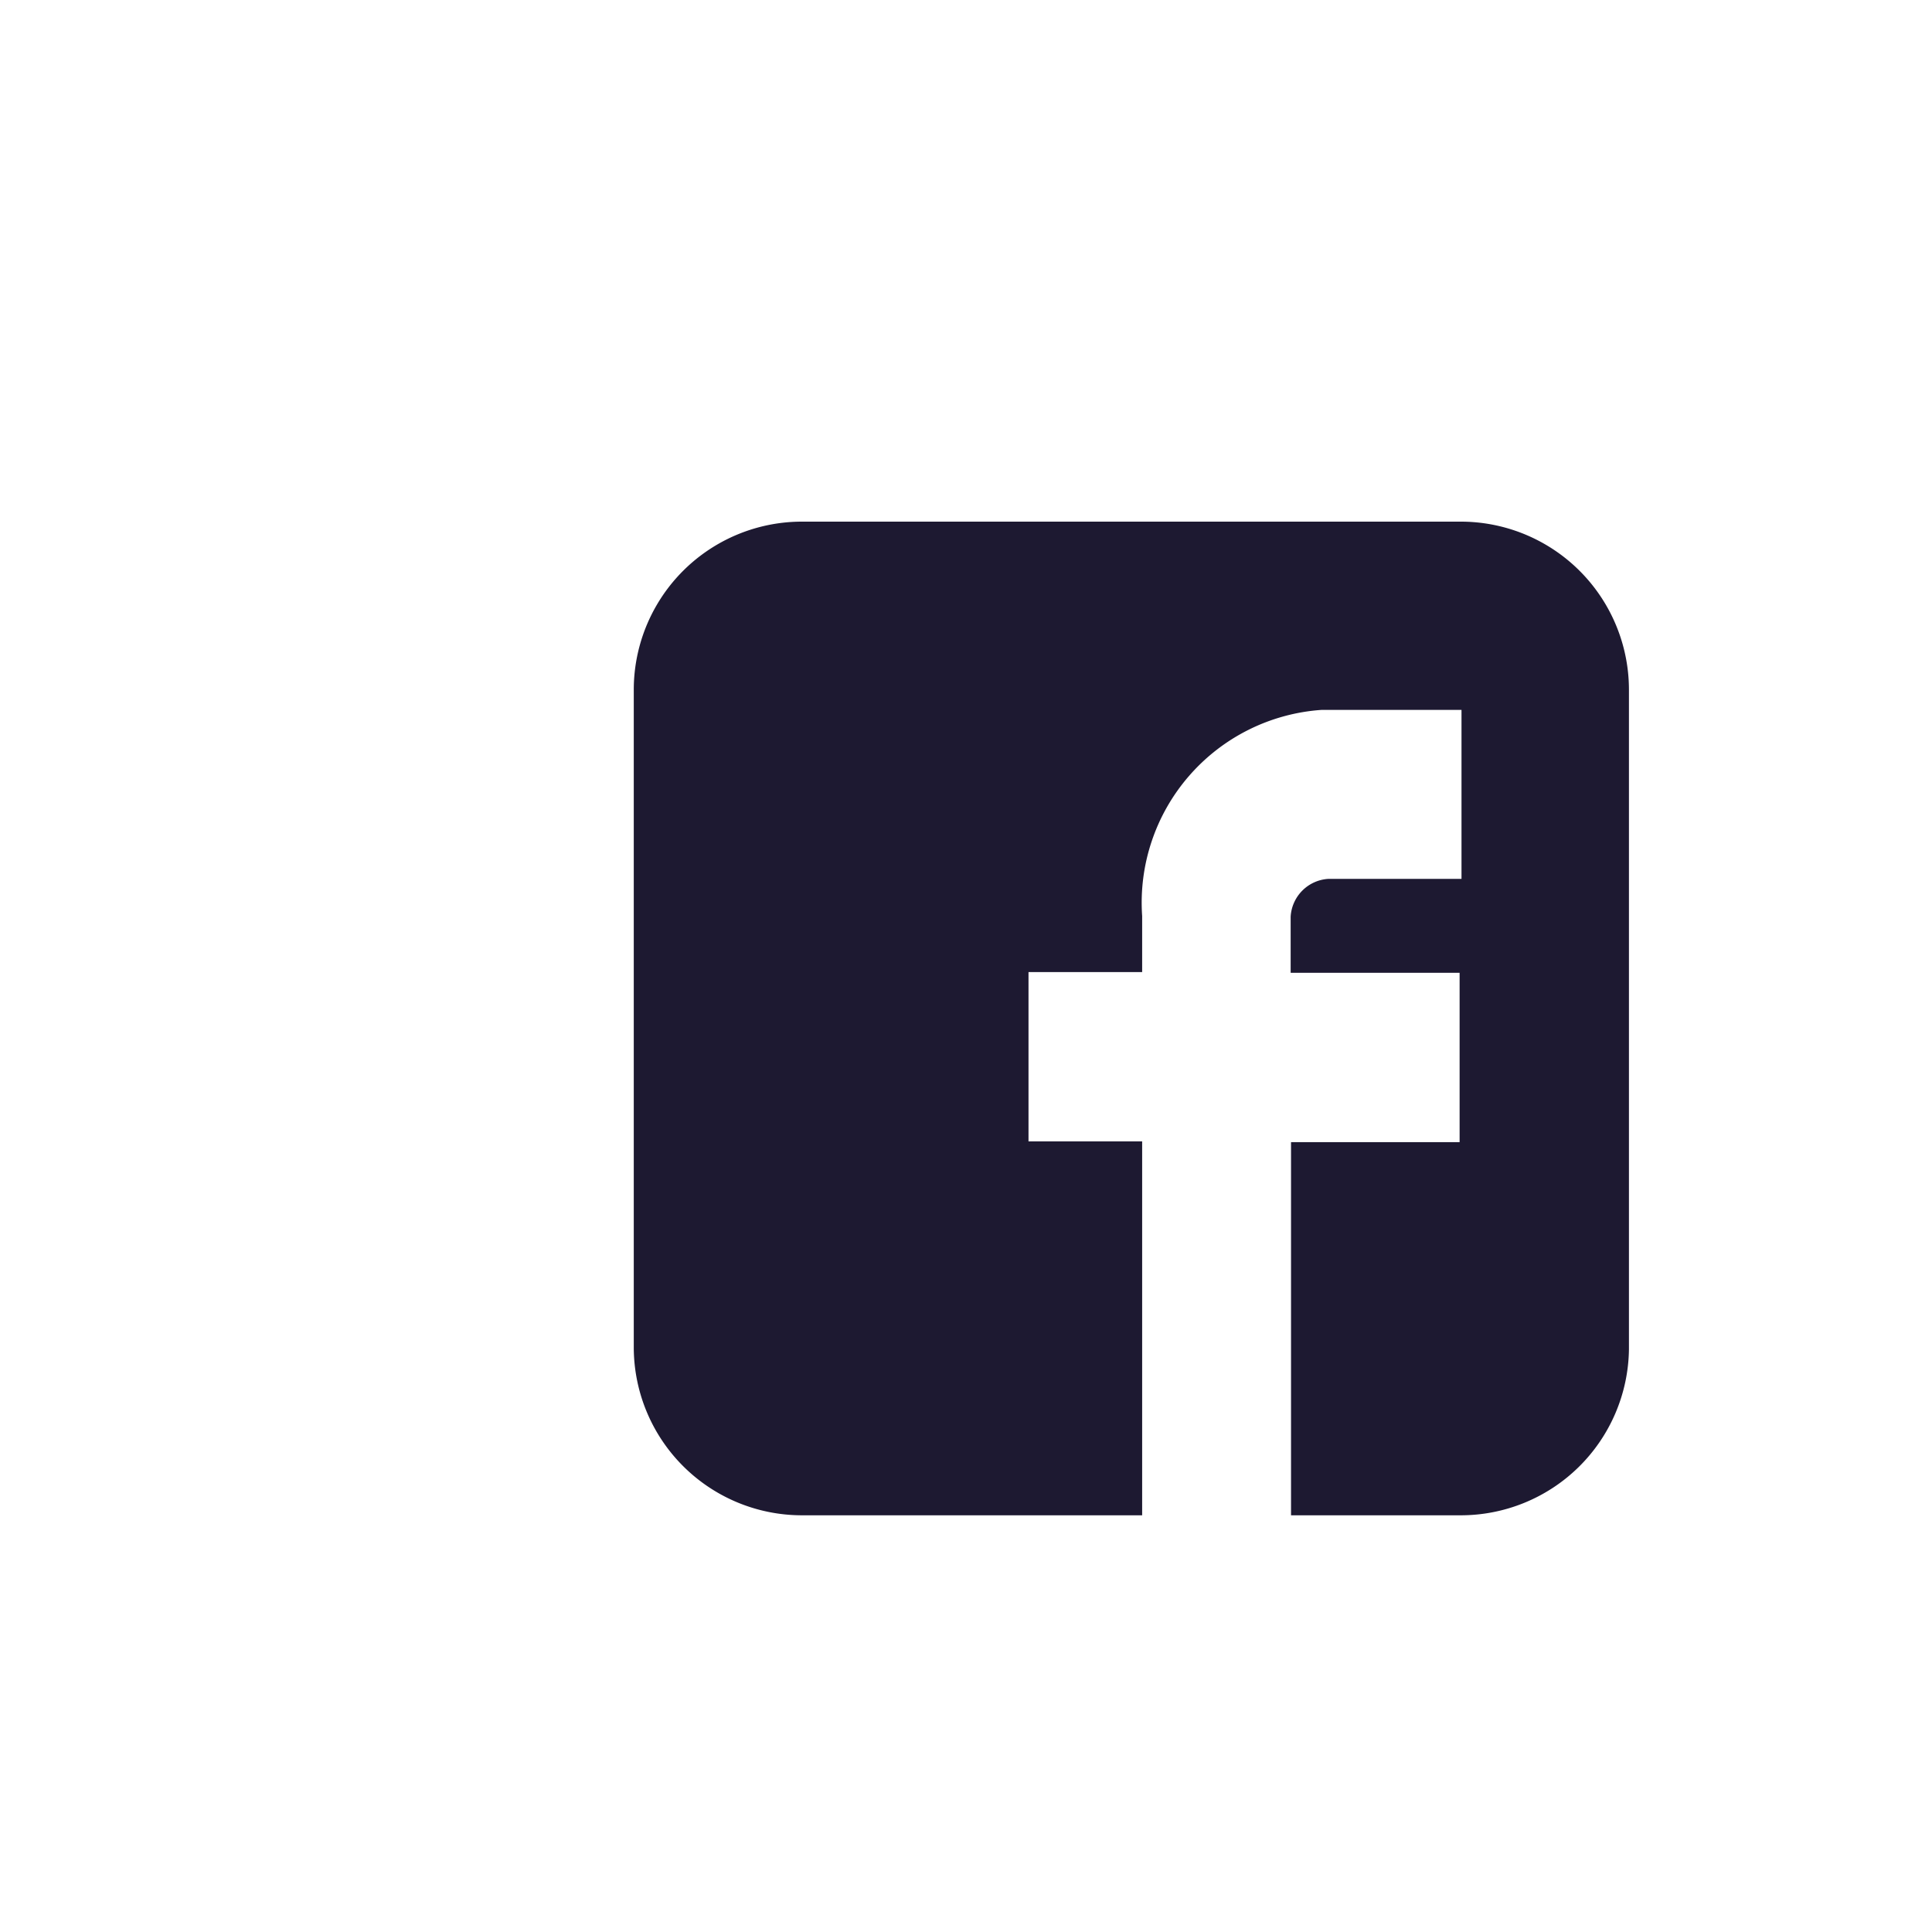 <svg xmlns="http://www.w3.org/2000/svg" id="Layer_1" data-name="Layer 1" viewBox="0 0 51 51"><defs><style>.cls-1{fill:#1d1931;fill-rule:evenodd}</style></defs><title>icono_facebook</title><path id="Path_342" d="M43,18.23a4.44,4.44,0,0,0-4.42-4.46H21.19a4.44,4.44,0,0,0-4.46,4.42V35.58A4.44,4.44,0,0,0,21.15,40h9V30.13h-3V25.66h3V24.18a5.1,5.1,0,0,1,4.73-5.44h3.7v4.46H35.07a1.06,1.06,0,0,0-1,1v1.48h4.46v4.47H34.08V40h4.46A4.44,4.44,0,0,0,43,35.62V18.23Z" class="cls-1" data-name="Path 342"/></svg>